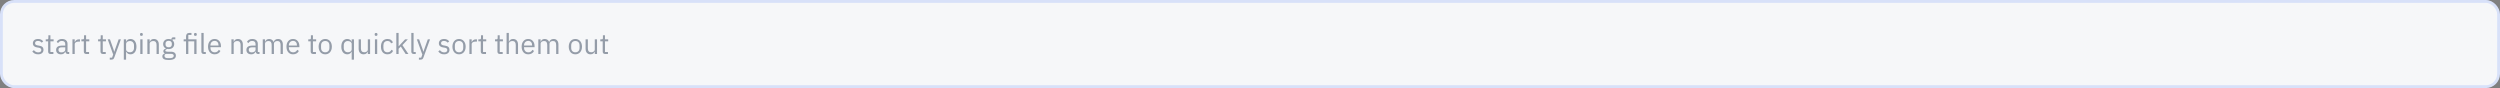 <svg width="880" height="31" viewBox="0 0 880 31" fill="none" xmlns="http://www.w3.org/2000/svg">
<rect x="0" y="0" width="880" height="31" fill="#808080" stroke="none"/>
<rect x="0.5" y="0.5" width="879" height="30" rx="4.5" fill="#F6F7F9" stroke="#D8E1F9"/>
<path opacity="0.4" d="M13.4 19.12C12.92 19.12 12.517 19.03 12.19 18.85C11.87 18.663 11.593 18.417 11.36 18.11L11.93 17.65C12.13 17.903 12.353 18.1 12.6 18.24C12.847 18.373 13.133 18.44 13.46 18.44C13.8 18.44 14.063 18.367 14.25 18.22C14.443 18.073 14.54 17.867 14.54 17.6C14.54 17.4 14.473 17.23 14.34 17.09C14.213 16.943 13.98 16.843 13.64 16.79L13.23 16.73C12.99 16.697 12.77 16.647 12.57 16.58C12.37 16.507 12.193 16.413 12.04 16.3C11.893 16.18 11.777 16.033 11.69 15.86C11.61 15.687 11.57 15.48 11.57 15.24C11.57 14.987 11.617 14.767 11.71 14.58C11.803 14.387 11.93 14.227 12.09 14.1C12.257 13.973 12.453 13.88 12.68 13.82C12.907 13.753 13.15 13.72 13.41 13.72C13.83 13.72 14.18 13.793 14.46 13.94C14.747 14.087 14.997 14.29 15.21 14.55L14.68 15.03C14.567 14.87 14.4 14.727 14.18 14.6C13.96 14.467 13.683 14.4 13.35 14.4C13.017 14.4 12.763 14.473 12.59 14.62C12.423 14.76 12.34 14.953 12.34 15.2C12.34 15.453 12.423 15.637 12.59 15.75C12.763 15.863 13.01 15.947 13.33 16L13.73 16.06C14.303 16.147 14.71 16.313 14.95 16.56C15.19 16.8 15.31 17.117 15.31 17.51C15.31 18.01 15.14 18.403 14.8 18.69C14.46 18.977 13.993 19.12 13.4 19.12ZM17.795 19C17.515 19 17.301 18.923 17.155 18.77C17.015 18.61 16.945 18.403 16.945 18.15V14.54H16.095V13.84H16.575C16.748 13.84 16.865 13.807 16.925 13.74C16.991 13.667 17.025 13.543 17.025 13.37V12.41H17.745V13.84H18.875V14.54H17.745V18.3H18.795V19H17.795ZM23.91 19C23.61 19 23.394 18.92 23.261 18.76C23.134 18.6 23.054 18.4 23.02 18.16H22.971C22.857 18.48 22.671 18.72 22.41 18.88C22.151 19.04 21.84 19.12 21.48 19.12C20.934 19.12 20.507 18.98 20.201 18.7C19.901 18.42 19.75 18.04 19.75 17.56C19.75 17.073 19.927 16.7 20.28 16.44C20.64 16.18 21.197 16.05 21.951 16.05H22.971V15.54C22.971 15.173 22.87 14.893 22.671 14.7C22.471 14.507 22.164 14.41 21.75 14.41C21.437 14.41 21.174 14.48 20.96 14.62C20.754 14.76 20.581 14.947 20.441 15.18L19.96 14.73C20.101 14.45 20.324 14.213 20.631 14.02C20.937 13.82 21.324 13.72 21.791 13.72C22.417 13.72 22.904 13.873 23.25 14.18C23.597 14.487 23.77 14.913 23.77 15.46V18.3H24.36V19H23.91ZM21.61 18.44C21.811 18.44 21.994 18.417 22.16 18.37C22.327 18.323 22.471 18.257 22.59 18.17C22.71 18.083 22.804 17.983 22.87 17.87C22.937 17.757 22.971 17.633 22.971 17.5V16.65H21.91C21.451 16.65 21.114 16.717 20.901 16.85C20.694 16.983 20.59 17.177 20.59 17.43V17.64C20.59 17.893 20.68 18.09 20.86 18.23C21.047 18.37 21.297 18.44 21.61 18.44ZM25.502 19V13.84H26.302V14.79H26.352C26.446 14.543 26.612 14.323 26.852 14.13C27.092 13.937 27.422 13.84 27.842 13.84H28.152V14.64H27.682C27.249 14.64 26.909 14.723 26.662 14.89C26.422 15.05 26.302 15.253 26.302 15.5V19H25.502ZM30.353 19C30.073 19 29.86 18.923 29.713 18.77C29.573 18.61 29.503 18.403 29.503 18.15V14.54H28.653V13.84H29.133C29.307 13.84 29.423 13.807 29.483 13.74C29.55 13.667 29.583 13.543 29.583 13.37V12.41H30.303V13.84H31.433V14.54H30.303V18.3H31.353V19H30.353ZM36.222 19C35.942 19 35.729 18.923 35.582 18.77C35.442 18.61 35.372 18.403 35.372 18.15V14.54H34.522V13.84H35.002C35.176 13.84 35.292 13.807 35.352 13.74C35.419 13.667 35.452 13.543 35.452 13.37V12.41H36.172V13.84H37.302V14.54H36.172V18.3H37.222V19H36.222ZM41.768 13.84H42.558L40.248 20.2C40.188 20.353 40.128 20.48 40.068 20.58C40.008 20.687 39.935 20.77 39.848 20.83C39.762 20.89 39.652 20.933 39.518 20.96C39.392 20.987 39.235 21 39.048 21H38.638V20.3H39.448L39.838 19.2L37.908 13.84H38.708L39.948 17.35L40.188 18.19H40.238L40.518 17.35L41.768 13.84ZM43.578 13.84H44.379V14.68H44.419C44.552 14.353 44.745 14.113 44.998 13.96C45.258 13.8 45.569 13.72 45.928 13.72C46.248 13.72 46.538 13.783 46.798 13.91C47.059 14.037 47.279 14.217 47.459 14.45C47.645 14.683 47.785 14.967 47.879 15.3C47.978 15.633 48.029 16.007 48.029 16.42C48.029 16.833 47.978 17.207 47.879 17.54C47.785 17.873 47.645 18.157 47.459 18.39C47.279 18.623 47.059 18.803 46.798 18.93C46.538 19.057 46.248 19.12 45.928 19.12C45.228 19.12 44.725 18.8 44.419 18.16H44.379V21H43.578V13.84ZM45.709 18.4C46.162 18.4 46.519 18.26 46.779 17.98C47.038 17.693 47.169 17.32 47.169 16.86V15.98C47.169 15.52 47.038 15.15 46.779 14.87C46.519 14.583 46.162 14.44 45.709 14.44C45.529 14.44 45.355 14.467 45.188 14.52C45.029 14.567 44.889 14.633 44.769 14.72C44.648 14.807 44.552 14.913 44.478 15.04C44.412 15.16 44.379 15.29 44.379 15.43V17.35C44.379 17.517 44.412 17.667 44.478 17.8C44.552 17.927 44.648 18.037 44.769 18.13C44.889 18.217 45.029 18.283 45.188 18.33C45.355 18.377 45.529 18.4 45.709 18.4ZM49.779 12.63C49.606 12.63 49.479 12.59 49.399 12.51C49.326 12.423 49.289 12.313 49.289 12.18V12.05C49.289 11.917 49.326 11.81 49.399 11.73C49.479 11.643 49.606 11.6 49.779 11.6C49.953 11.6 50.076 11.643 50.149 11.73C50.229 11.81 50.269 11.917 50.269 12.05V12.18C50.269 12.313 50.229 12.423 50.149 12.51C50.076 12.59 49.953 12.63 49.779 12.63ZM49.379 13.84H50.179V19H49.379V13.84ZM51.879 19V13.84H52.679V14.68H52.719C52.846 14.387 53.023 14.153 53.249 13.98C53.483 13.807 53.793 13.72 54.179 13.72C54.713 13.72 55.133 13.893 55.439 14.24C55.753 14.58 55.909 15.063 55.909 15.69V19H55.109V15.83C55.109 14.903 54.719 14.44 53.939 14.44C53.779 14.44 53.623 14.46 53.469 14.5C53.323 14.54 53.189 14.6 53.069 14.68C52.949 14.76 52.853 14.863 52.779 14.99C52.713 15.11 52.679 15.253 52.679 15.42V19H51.879ZM61.913 19.57C61.913 20.103 61.703 20.493 61.283 20.74C60.87 20.993 60.246 21.12 59.413 21.12C58.606 21.12 58.026 21.01 57.673 20.79C57.32 20.57 57.143 20.257 57.143 19.85C57.143 19.57 57.216 19.35 57.363 19.19C57.51 19.037 57.71 18.923 57.963 18.85V18.74C57.656 18.593 57.503 18.353 57.503 18.02C57.503 17.76 57.586 17.563 57.753 17.43C57.92 17.29 58.133 17.187 58.393 17.12V17.08C58.086 16.933 57.846 16.723 57.673 16.45C57.506 16.177 57.423 15.86 57.423 15.5C57.423 15.24 57.47 15 57.563 14.78C57.656 14.56 57.786 14.373 57.953 14.22C58.126 14.06 58.33 13.937 58.563 13.85C58.803 13.763 59.07 13.72 59.363 13.72C59.73 13.72 60.056 13.787 60.343 13.92V13.83C60.343 13.63 60.39 13.467 60.483 13.34C60.576 13.207 60.73 13.14 60.943 13.14H61.713V13.84H60.733V14.17C60.92 14.33 61.063 14.523 61.163 14.75C61.27 14.97 61.323 15.22 61.323 15.5C61.323 15.76 61.276 16 61.183 16.22C61.09 16.44 60.956 16.63 60.783 16.79C60.616 16.943 60.413 17.063 60.173 17.15C59.933 17.237 59.666 17.28 59.373 17.28C59.206 17.28 59.04 17.263 58.873 17.23C58.7 17.277 58.543 17.347 58.403 17.44C58.263 17.527 58.193 17.65 58.193 17.81C58.193 17.963 58.266 18.067 58.413 18.12C58.56 18.173 58.75 18.2 58.983 18.2H60.083C60.723 18.2 61.186 18.323 61.473 18.57C61.766 18.81 61.913 19.143 61.913 19.57ZM61.163 19.63C61.163 19.423 61.083 19.257 60.923 19.13C60.77 19.01 60.493 18.95 60.093 18.95H58.373C58.053 19.097 57.893 19.33 57.893 19.65C57.893 19.877 57.976 20.07 58.143 20.23C58.316 20.39 58.606 20.47 59.013 20.47H59.753C60.2 20.47 60.546 20.4 60.793 20.26C61.04 20.12 61.163 19.91 61.163 19.63ZM59.373 16.64C59.713 16.64 59.983 16.56 60.183 16.4C60.383 16.233 60.483 15.98 60.483 15.64V15.36C60.483 15.02 60.383 14.77 60.183 14.61C59.983 14.443 59.713 14.36 59.373 14.36C59.033 14.36 58.763 14.443 58.563 14.61C58.363 14.77 58.263 15.02 58.263 15.36V15.64C58.263 15.98 58.363 16.233 58.563 16.4C58.763 16.56 59.033 16.64 59.373 16.64ZM65.489 14.54H64.649V13.84H65.489V12.8C65.489 12.44 65.583 12.15 65.769 11.93C65.956 11.71 66.239 11.6 66.619 11.6H67.399V12.3H66.289V13.84H69.179V19H68.379V14.54H66.289V19H65.489V14.54ZM68.779 12.63C68.606 12.63 68.479 12.59 68.399 12.51C68.326 12.423 68.289 12.313 68.289 12.18V12.05C68.289 11.917 68.326 11.81 68.399 11.73C68.479 11.643 68.606 11.6 68.779 11.6C68.953 11.6 69.076 11.643 69.149 11.73C69.229 11.81 69.269 11.917 69.269 12.05V12.18C69.269 12.313 69.229 12.423 69.149 12.51C69.076 12.59 68.953 12.63 68.779 12.63ZM71.733 19C71.453 19 71.24 18.923 71.093 18.77C70.953 18.61 70.883 18.41 70.883 18.17V11.6H71.683V18.3H72.443V19H71.733ZM75.548 19.12C75.195 19.12 74.874 19.057 74.588 18.93C74.308 18.803 74.064 18.623 73.858 18.39C73.658 18.15 73.501 17.867 73.388 17.54C73.281 17.207 73.228 16.833 73.228 16.42C73.228 16.013 73.281 15.643 73.388 15.31C73.501 14.977 73.658 14.693 73.858 14.46C74.064 14.22 74.308 14.037 74.588 13.91C74.874 13.783 75.195 13.72 75.548 13.72C75.894 13.72 76.204 13.783 76.478 13.91C76.751 14.037 76.984 14.213 77.178 14.44C77.371 14.66 77.518 14.923 77.618 15.23C77.725 15.537 77.778 15.873 77.778 16.24V16.62H74.068V16.86C74.068 17.08 74.101 17.287 74.168 17.48C74.241 17.667 74.341 17.83 74.468 17.97C74.601 18.11 74.761 18.22 74.948 18.3C75.141 18.38 75.358 18.42 75.598 18.42C75.924 18.42 76.208 18.343 76.448 18.19C76.695 18.037 76.885 17.817 77.018 17.53L77.588 17.94C77.421 18.293 77.161 18.58 76.808 18.8C76.454 19.013 76.034 19.12 75.548 19.12ZM75.548 14.39C75.328 14.39 75.128 14.43 74.948 14.51C74.768 14.583 74.611 14.69 74.478 14.83C74.351 14.97 74.251 15.137 74.178 15.33C74.105 15.517 74.068 15.723 74.068 15.95V16.02H76.918V15.91C76.918 15.45 76.791 15.083 76.538 14.81C76.291 14.53 75.961 14.39 75.548 14.39ZM81.459 19V13.84H82.259V14.68H82.299C82.426 14.387 82.603 14.153 82.829 13.98C83.063 13.807 83.373 13.72 83.759 13.72C84.293 13.72 84.713 13.893 85.019 14.24C85.333 14.58 85.489 15.063 85.489 15.69V19H84.689V15.83C84.689 14.903 84.299 14.44 83.519 14.44C83.359 14.44 83.203 14.46 83.049 14.5C82.903 14.54 82.769 14.6 82.649 14.68C82.529 14.76 82.433 14.863 82.359 14.99C82.293 15.11 82.259 15.253 82.259 15.42V19H81.459ZM90.893 19C90.593 19 90.376 18.92 90.243 18.76C90.116 18.6 90.036 18.4 90.003 18.16H89.953C89.84 18.48 89.653 18.72 89.393 18.88C89.133 19.04 88.823 19.12 88.463 19.12C87.916 19.12 87.49 18.98 87.183 18.7C86.883 18.42 86.733 18.04 86.733 17.56C86.733 17.073 86.91 16.7 87.263 16.44C87.623 16.18 88.18 16.05 88.933 16.05H89.953V15.54C89.953 15.173 89.853 14.893 89.653 14.7C89.453 14.507 89.146 14.41 88.733 14.41C88.42 14.41 88.156 14.48 87.943 14.62C87.736 14.76 87.563 14.947 87.423 15.18L86.943 14.73C87.083 14.45 87.306 14.213 87.613 14.02C87.92 13.82 88.306 13.72 88.773 13.72C89.4 13.72 89.886 13.873 90.233 14.18C90.58 14.487 90.753 14.913 90.753 15.46V18.3H91.343V19H90.893ZM88.593 18.44C88.793 18.44 88.976 18.417 89.143 18.37C89.31 18.323 89.453 18.257 89.573 18.17C89.693 18.083 89.786 17.983 89.853 17.87C89.92 17.757 89.953 17.633 89.953 17.5V16.65H88.893C88.433 16.65 88.096 16.717 87.883 16.85C87.676 16.983 87.573 17.177 87.573 17.43V17.64C87.573 17.893 87.663 18.09 87.843 18.23C88.03 18.37 88.28 18.44 88.593 18.44ZM92.485 19V13.84H93.285V14.68H93.325C93.385 14.547 93.451 14.423 93.525 14.31C93.605 14.19 93.698 14.087 93.805 14C93.918 13.913 94.048 13.847 94.195 13.8C94.341 13.747 94.515 13.72 94.715 13.72C95.055 13.72 95.368 13.803 95.655 13.97C95.941 14.13 96.155 14.397 96.295 14.77H96.315C96.408 14.49 96.581 14.247 96.835 14.04C97.095 13.827 97.445 13.72 97.885 13.72C98.411 13.72 98.821 13.893 99.115 14.24C99.415 14.58 99.565 15.063 99.565 15.69V19H98.765V15.83C98.765 15.37 98.675 15.023 98.495 14.79C98.315 14.557 98.028 14.44 97.635 14.44C97.475 14.44 97.321 14.46 97.175 14.5C97.035 14.54 96.908 14.6 96.795 14.68C96.681 14.76 96.591 14.863 96.525 14.99C96.458 15.11 96.425 15.253 96.425 15.42V19H95.625V15.83C95.625 15.37 95.535 15.023 95.355 14.79C95.175 14.557 94.895 14.44 94.515 14.44C94.355 14.44 94.201 14.46 94.055 14.5C93.908 14.54 93.778 14.6 93.665 14.68C93.551 14.76 93.458 14.863 93.385 14.99C93.318 15.11 93.285 15.253 93.285 15.42V19H92.485ZM103.155 19.12C102.802 19.12 102.482 19.057 102.195 18.93C101.915 18.803 101.672 18.623 101.465 18.39C101.265 18.15 101.109 17.867 100.995 17.54C100.889 17.207 100.835 16.833 100.835 16.42C100.835 16.013 100.889 15.643 100.995 15.31C101.109 14.977 101.265 14.693 101.465 14.46C101.672 14.22 101.915 14.037 102.195 13.91C102.482 13.783 102.802 13.72 103.155 13.72C103.502 13.72 103.812 13.783 104.085 13.91C104.359 14.037 104.592 14.213 104.785 14.44C104.979 14.66 105.125 14.923 105.225 15.23C105.332 15.537 105.385 15.873 105.385 16.24V16.62H101.675V16.86C101.675 17.08 101.709 17.287 101.775 17.48C101.849 17.667 101.949 17.83 102.075 17.97C102.209 18.11 102.369 18.22 102.555 18.3C102.749 18.38 102.965 18.42 103.205 18.42C103.532 18.42 103.815 18.343 104.055 18.19C104.302 18.037 104.492 17.817 104.625 17.53L105.195 17.94C105.029 18.293 104.769 18.58 104.415 18.8C104.062 19.013 103.642 19.12 103.155 19.12ZM103.155 14.39C102.935 14.39 102.735 14.43 102.555 14.51C102.375 14.583 102.219 14.69 102.085 14.83C101.959 14.97 101.859 15.137 101.785 15.33C101.712 15.517 101.675 15.723 101.675 15.95V16.02H104.525V15.91C104.525 15.45 104.399 15.083 104.145 14.81C103.899 14.53 103.569 14.39 103.155 14.39ZM110.207 19C109.927 19 109.713 18.923 109.567 18.77C109.427 18.61 109.357 18.403 109.357 18.15V14.54H108.507V13.84H108.987C109.16 13.84 109.277 13.807 109.337 13.74C109.403 13.667 109.437 13.543 109.437 13.37V12.41H110.157V13.84H111.287V14.54H110.157V18.3H111.207V19H110.207ZM114.484 19.12C114.137 19.12 113.82 19.057 113.534 18.93C113.247 18.803 113 18.623 112.794 18.39C112.594 18.15 112.437 17.867 112.324 17.54C112.21 17.207 112.154 16.833 112.154 16.42C112.154 16.013 112.21 15.643 112.324 15.31C112.437 14.977 112.594 14.693 112.794 14.46C113 14.22 113.247 14.037 113.534 13.91C113.82 13.783 114.137 13.72 114.484 13.72C114.83 13.72 115.144 13.783 115.424 13.91C115.71 14.037 115.957 14.22 116.164 14.46C116.37 14.693 116.53 14.977 116.644 15.31C116.757 15.643 116.814 16.013 116.814 16.42C116.814 16.833 116.757 17.207 116.644 17.54C116.53 17.867 116.37 18.15 116.164 18.39C115.957 18.623 115.71 18.803 115.424 18.93C115.144 19.057 114.83 19.12 114.484 19.12ZM114.484 18.41C114.917 18.41 115.27 18.277 115.544 18.01C115.817 17.743 115.954 17.337 115.954 16.79V16.05C115.954 15.503 115.817 15.097 115.544 14.83C115.27 14.563 114.917 14.43 114.484 14.43C114.05 14.43 113.697 14.563 113.424 14.83C113.15 15.097 113.014 15.503 113.014 16.05V16.79C113.014 17.337 113.15 17.743 113.424 18.01C113.697 18.277 114.05 18.41 114.484 18.41ZM123.793 18.16H123.753C123.439 18.8 122.936 19.12 122.243 19.12C121.923 19.12 121.633 19.057 121.373 18.93C121.113 18.803 120.889 18.623 120.703 18.39C120.523 18.157 120.383 17.873 120.283 17.54C120.189 17.207 120.143 16.833 120.143 16.42C120.143 16.007 120.189 15.633 120.283 15.3C120.383 14.967 120.523 14.683 120.703 14.45C120.889 14.217 121.113 14.037 121.373 13.91C121.633 13.783 121.923 13.72 122.243 13.72C122.603 13.72 122.909 13.8 123.163 13.96C123.423 14.113 123.619 14.353 123.753 14.68H123.793V13.84H124.593V21H123.793V18.16ZM122.463 18.4C122.643 18.4 122.813 18.377 122.973 18.33C123.139 18.283 123.283 18.217 123.403 18.13C123.523 18.037 123.616 17.927 123.683 17.8C123.756 17.667 123.793 17.517 123.793 17.35V15.43C123.793 15.29 123.756 15.16 123.683 15.04C123.616 14.913 123.523 14.807 123.403 14.72C123.283 14.633 123.139 14.567 122.973 14.52C122.813 14.467 122.643 14.44 122.463 14.44C122.009 14.44 121.653 14.583 121.393 14.87C121.133 15.15 121.003 15.52 121.003 15.98V16.86C121.003 17.32 121.133 17.693 121.393 17.98C121.653 18.26 122.009 18.4 122.463 18.4ZM129.473 18.16H129.433C129.38 18.28 129.313 18.4 129.233 18.52C129.16 18.633 129.067 18.737 128.953 18.83C128.84 18.917 128.703 18.987 128.543 19.04C128.383 19.093 128.197 19.12 127.983 19.12C127.45 19.12 127.027 18.95 126.713 18.61C126.4 18.263 126.243 17.777 126.243 17.15V13.84H127.043V17.01C127.043 17.937 127.437 18.4 128.223 18.4C128.383 18.4 128.537 18.38 128.683 18.34C128.837 18.3 128.97 18.24 129.083 18.16C129.203 18.08 129.297 17.98 129.363 17.86C129.437 17.733 129.473 17.583 129.473 17.41V13.84H130.273V19H129.473V18.16ZM132.377 12.63C132.204 12.63 132.077 12.59 131.997 12.51C131.924 12.423 131.887 12.313 131.887 12.18V12.05C131.887 11.917 131.924 11.81 131.997 11.73C132.077 11.643 132.204 11.6 132.377 11.6C132.55 11.6 132.674 11.643 132.747 11.73C132.827 11.81 132.867 11.917 132.867 12.05V12.18C132.867 12.313 132.827 12.423 132.747 12.51C132.674 12.59 132.55 12.63 132.377 12.63ZM131.977 13.84H132.777V19H131.977V13.84ZM136.397 19.12C136.037 19.12 135.714 19.057 135.427 18.93C135.14 18.803 134.897 18.623 134.697 18.39C134.504 18.157 134.354 17.873 134.247 17.54C134.147 17.207 134.097 16.833 134.097 16.42C134.097 16.007 134.147 15.633 134.247 15.3C134.354 14.967 134.504 14.683 134.697 14.45C134.897 14.217 135.14 14.037 135.427 13.91C135.714 13.783 136.037 13.72 136.397 13.72C136.91 13.72 137.32 13.833 137.627 14.06C137.94 14.28 138.174 14.57 138.327 14.93L137.657 15.27C137.564 15.003 137.41 14.797 137.197 14.65C136.984 14.503 136.717 14.43 136.397 14.43C136.157 14.43 135.947 14.47 135.767 14.55C135.587 14.623 135.437 14.73 135.317 14.87C135.197 15.003 135.107 15.167 135.047 15.36C134.987 15.547 134.957 15.753 134.957 15.98V16.86C134.957 17.313 135.077 17.687 135.317 17.98C135.564 18.267 135.924 18.41 136.397 18.41C137.044 18.41 137.51 18.11 137.797 17.51L138.377 17.9C138.21 18.273 137.96 18.57 137.627 18.79C137.3 19.01 136.89 19.12 136.397 19.12ZM139.506 11.6H140.306V16.29H140.346L141.136 15.41L142.596 13.84H143.566L141.656 15.88L143.756 19H142.786L141.076 16.37L140.306 17.16V19H139.506V11.6ZM145.63 19C145.35 19 145.136 18.923 144.99 18.77C144.85 18.61 144.78 18.41 144.78 18.17V11.6H145.58V18.3H146.34V19H145.63ZM150.587 13.84H151.377L149.067 20.2C149.007 20.353 148.947 20.48 148.887 20.58C148.827 20.687 148.753 20.77 148.667 20.83C148.58 20.89 148.47 20.933 148.337 20.96C148.21 20.987 148.053 21 147.867 21H147.457V20.3H148.267L148.657 19.2L146.727 13.84H147.527L148.767 17.35L149.007 18.19H149.057L149.337 17.35L150.587 13.84ZM156.31 19.12C155.83 19.12 155.427 19.03 155.1 18.85C154.78 18.663 154.503 18.417 154.27 18.11L154.84 17.65C155.04 17.903 155.263 18.1 155.51 18.24C155.757 18.373 156.043 18.44 156.37 18.44C156.71 18.44 156.973 18.367 157.16 18.22C157.353 18.073 157.45 17.867 157.45 17.6C157.45 17.4 157.383 17.23 157.25 17.09C157.123 16.943 156.89 16.843 156.55 16.79L156.14 16.73C155.9 16.697 155.68 16.647 155.48 16.58C155.28 16.507 155.103 16.413 154.95 16.3C154.803 16.18 154.687 16.033 154.6 15.86C154.52 15.687 154.48 15.48 154.48 15.24C154.48 14.987 154.527 14.767 154.62 14.58C154.713 14.387 154.84 14.227 155 14.1C155.167 13.973 155.363 13.88 155.59 13.82C155.817 13.753 156.06 13.72 156.32 13.72C156.74 13.72 157.09 13.793 157.37 13.94C157.657 14.087 157.907 14.29 158.12 14.55L157.59 15.03C157.477 14.87 157.31 14.727 157.09 14.6C156.87 14.467 156.593 14.4 156.26 14.4C155.927 14.4 155.673 14.473 155.5 14.62C155.333 14.76 155.25 14.953 155.25 15.2C155.25 15.453 155.333 15.637 155.5 15.75C155.673 15.863 155.92 15.947 156.24 16L156.64 16.06C157.213 16.147 157.62 16.313 157.86 16.56C158.1 16.8 158.22 17.117 158.22 17.51C158.22 18.01 158.05 18.403 157.71 18.69C157.37 18.977 156.903 19.12 156.31 19.12ZM161.583 19.12C161.237 19.12 160.92 19.057 160.633 18.93C160.347 18.803 160.1 18.623 159.893 18.39C159.693 18.15 159.537 17.867 159.423 17.54C159.31 17.207 159.253 16.833 159.253 16.42C159.253 16.013 159.31 15.643 159.423 15.31C159.537 14.977 159.693 14.693 159.893 14.46C160.1 14.22 160.347 14.037 160.633 13.91C160.92 13.783 161.237 13.72 161.583 13.72C161.93 13.72 162.243 13.783 162.523 13.91C162.81 14.037 163.057 14.22 163.263 14.46C163.47 14.693 163.63 14.977 163.743 15.31C163.857 15.643 163.913 16.013 163.913 16.42C163.913 16.833 163.857 17.207 163.743 17.54C163.63 17.867 163.47 18.15 163.263 18.39C163.057 18.623 162.81 18.803 162.523 18.93C162.243 19.057 161.93 19.12 161.583 19.12ZM161.583 18.41C162.017 18.41 162.37 18.277 162.643 18.01C162.917 17.743 163.053 17.337 163.053 16.79V16.05C163.053 15.503 162.917 15.097 162.643 14.83C162.37 14.563 162.017 14.43 161.583 14.43C161.15 14.43 160.797 14.563 160.523 14.83C160.25 15.097 160.113 15.503 160.113 16.05V16.79C160.113 17.337 160.25 17.743 160.523 18.01C160.797 18.277 161.15 18.41 161.583 18.41ZM165.229 19V13.84H166.029V14.79H166.079C166.172 14.543 166.339 14.323 166.579 14.13C166.819 13.937 167.149 13.84 167.569 13.84H167.879V14.64H167.409C166.976 14.64 166.636 14.723 166.389 14.89C166.149 15.05 166.029 15.253 166.029 15.5V19H165.229ZM170.08 19C169.8 19 169.587 18.923 169.44 18.77C169.3 18.61 169.23 18.403 169.23 18.15V14.54H168.38V13.84H168.86C169.033 13.84 169.15 13.807 169.21 13.74C169.277 13.667 169.31 13.543 169.31 13.37V12.41H170.03V13.84H171.16V14.54H170.03V18.3H171.08V19H170.08ZM175.949 19C175.669 19 175.456 18.923 175.309 18.77C175.169 18.61 175.099 18.403 175.099 18.15V14.54H174.249V13.84H174.729C174.902 13.84 175.019 13.807 175.079 13.74C175.146 13.667 175.179 13.543 175.179 13.37V12.41H175.899V13.84H177.029V14.54H175.899V18.3H176.949V19H175.949ZM178.315 11.6H179.115V14.68H179.155C179.282 14.387 179.458 14.153 179.685 13.98C179.918 13.807 180.228 13.72 180.615 13.72C181.148 13.72 181.568 13.893 181.875 14.24C182.188 14.58 182.345 15.063 182.345 15.69V19H181.545V15.83C181.545 14.903 181.155 14.44 180.375 14.44C180.215 14.44 180.058 14.46 179.905 14.5C179.758 14.54 179.625 14.6 179.505 14.68C179.385 14.76 179.288 14.863 179.215 14.99C179.148 15.11 179.115 15.253 179.115 15.42V19H178.315V11.6ZM185.938 19.12C185.585 19.12 185.265 19.057 184.978 18.93C184.698 18.803 184.455 18.623 184.248 18.39C184.048 18.15 183.892 17.867 183.778 17.54C183.672 17.207 183.618 16.833 183.618 16.42C183.618 16.013 183.672 15.643 183.778 15.31C183.892 14.977 184.048 14.693 184.248 14.46C184.455 14.22 184.698 14.037 184.978 13.91C185.265 13.783 185.585 13.72 185.938 13.72C186.285 13.72 186.595 13.783 186.868 13.91C187.142 14.037 187.375 14.213 187.568 14.44C187.762 14.66 187.908 14.923 188.008 15.23C188.115 15.537 188.168 15.873 188.168 16.24V16.62H184.458V16.86C184.458 17.08 184.492 17.287 184.558 17.48C184.632 17.667 184.732 17.83 184.858 17.97C184.992 18.11 185.152 18.22 185.338 18.3C185.532 18.38 185.748 18.42 185.988 18.42C186.315 18.42 186.598 18.343 186.838 18.19C187.085 18.037 187.275 17.817 187.408 17.53L187.978 17.94C187.812 18.293 187.552 18.58 187.198 18.8C186.845 19.013 186.425 19.12 185.938 19.12ZM185.938 14.39C185.718 14.39 185.518 14.43 185.338 14.51C185.158 14.583 185.002 14.69 184.868 14.83C184.742 14.97 184.642 15.137 184.568 15.33C184.495 15.517 184.458 15.723 184.458 15.95V16.02H187.308V15.91C187.308 15.45 187.182 15.083 186.928 14.81C186.682 14.53 186.352 14.39 185.938 14.39ZM189.487 19V13.84H190.287V14.68H190.327C190.387 14.547 190.453 14.423 190.527 14.31C190.607 14.19 190.7 14.087 190.807 14C190.92 13.913 191.05 13.847 191.197 13.8C191.343 13.747 191.517 13.72 191.717 13.72C192.057 13.72 192.37 13.803 192.657 13.97C192.943 14.13 193.157 14.397 193.297 14.77H193.317C193.41 14.49 193.583 14.247 193.837 14.04C194.097 13.827 194.447 13.72 194.887 13.72C195.413 13.72 195.823 13.893 196.117 14.24C196.417 14.58 196.567 15.063 196.567 15.69V19H195.767V15.83C195.767 15.37 195.677 15.023 195.497 14.79C195.317 14.557 195.03 14.44 194.637 14.44C194.477 14.44 194.323 14.46 194.177 14.5C194.037 14.54 193.91 14.6 193.797 14.68C193.683 14.76 193.593 14.863 193.527 14.99C193.46 15.11 193.427 15.253 193.427 15.42V19H192.627V15.83C192.627 15.37 192.537 15.023 192.357 14.79C192.177 14.557 191.897 14.44 191.517 14.44C191.357 14.44 191.203 14.46 191.057 14.5C190.91 14.54 190.78 14.6 190.667 14.68C190.553 14.76 190.46 14.863 190.387 14.99C190.32 15.11 190.287 15.253 190.287 15.42V19H189.487ZM202.53 19.12C202.184 19.12 201.867 19.057 201.58 18.93C201.294 18.803 201.047 18.623 200.84 18.39C200.64 18.15 200.484 17.867 200.37 17.54C200.257 17.207 200.2 16.833 200.2 16.42C200.2 16.013 200.257 15.643 200.37 15.31C200.484 14.977 200.64 14.693 200.84 14.46C201.047 14.22 201.294 14.037 201.58 13.91C201.867 13.783 202.184 13.72 202.53 13.72C202.877 13.72 203.19 13.783 203.47 13.91C203.757 14.037 204.004 14.22 204.21 14.46C204.417 14.693 204.577 14.977 204.69 15.31C204.804 15.643 204.86 16.013 204.86 16.42C204.86 16.833 204.804 17.207 204.69 17.54C204.577 17.867 204.417 18.15 204.21 18.39C204.004 18.623 203.757 18.803 203.47 18.93C203.19 19.057 202.877 19.12 202.53 19.12ZM202.53 18.41C202.964 18.41 203.317 18.277 203.59 18.01C203.864 17.743 204 17.337 204 16.79V16.05C204 15.503 203.864 15.097 203.59 14.83C203.317 14.563 202.964 14.43 202.53 14.43C202.097 14.43 201.744 14.563 201.47 14.83C201.197 15.097 201.06 15.503 201.06 16.05V16.79C201.06 17.337 201.197 17.743 201.47 18.01C201.744 18.277 202.097 18.41 202.53 18.41ZM209.356 18.16H209.316C209.263 18.28 209.196 18.4 209.116 18.52C209.043 18.633 208.95 18.737 208.836 18.83C208.723 18.917 208.586 18.987 208.426 19.04C208.266 19.093 208.08 19.12 207.866 19.12C207.333 19.12 206.91 18.95 206.596 18.61C206.283 18.263 206.126 17.777 206.126 17.15V13.84H206.926V17.01C206.926 17.937 207.32 18.4 208.106 18.4C208.266 18.4 208.42 18.38 208.566 18.34C208.72 18.3 208.853 18.24 208.966 18.16C209.086 18.08 209.18 17.98 209.246 17.86C209.32 17.733 209.356 17.583 209.356 17.41V13.84H210.156V19H209.356V18.16ZM213 19C212.72 19 212.506 18.923 212.36 18.77C212.22 18.61 212.15 18.403 212.15 18.15V14.54H211.3V13.84H211.78C211.953 13.84 212.07 13.807 212.13 13.74C212.196 13.667 212.23 13.543 212.23 13.37V12.41H212.95V13.84H214.08V14.54H212.95V18.3H214V19H213Z" fill="#021631"/>
</svg>
